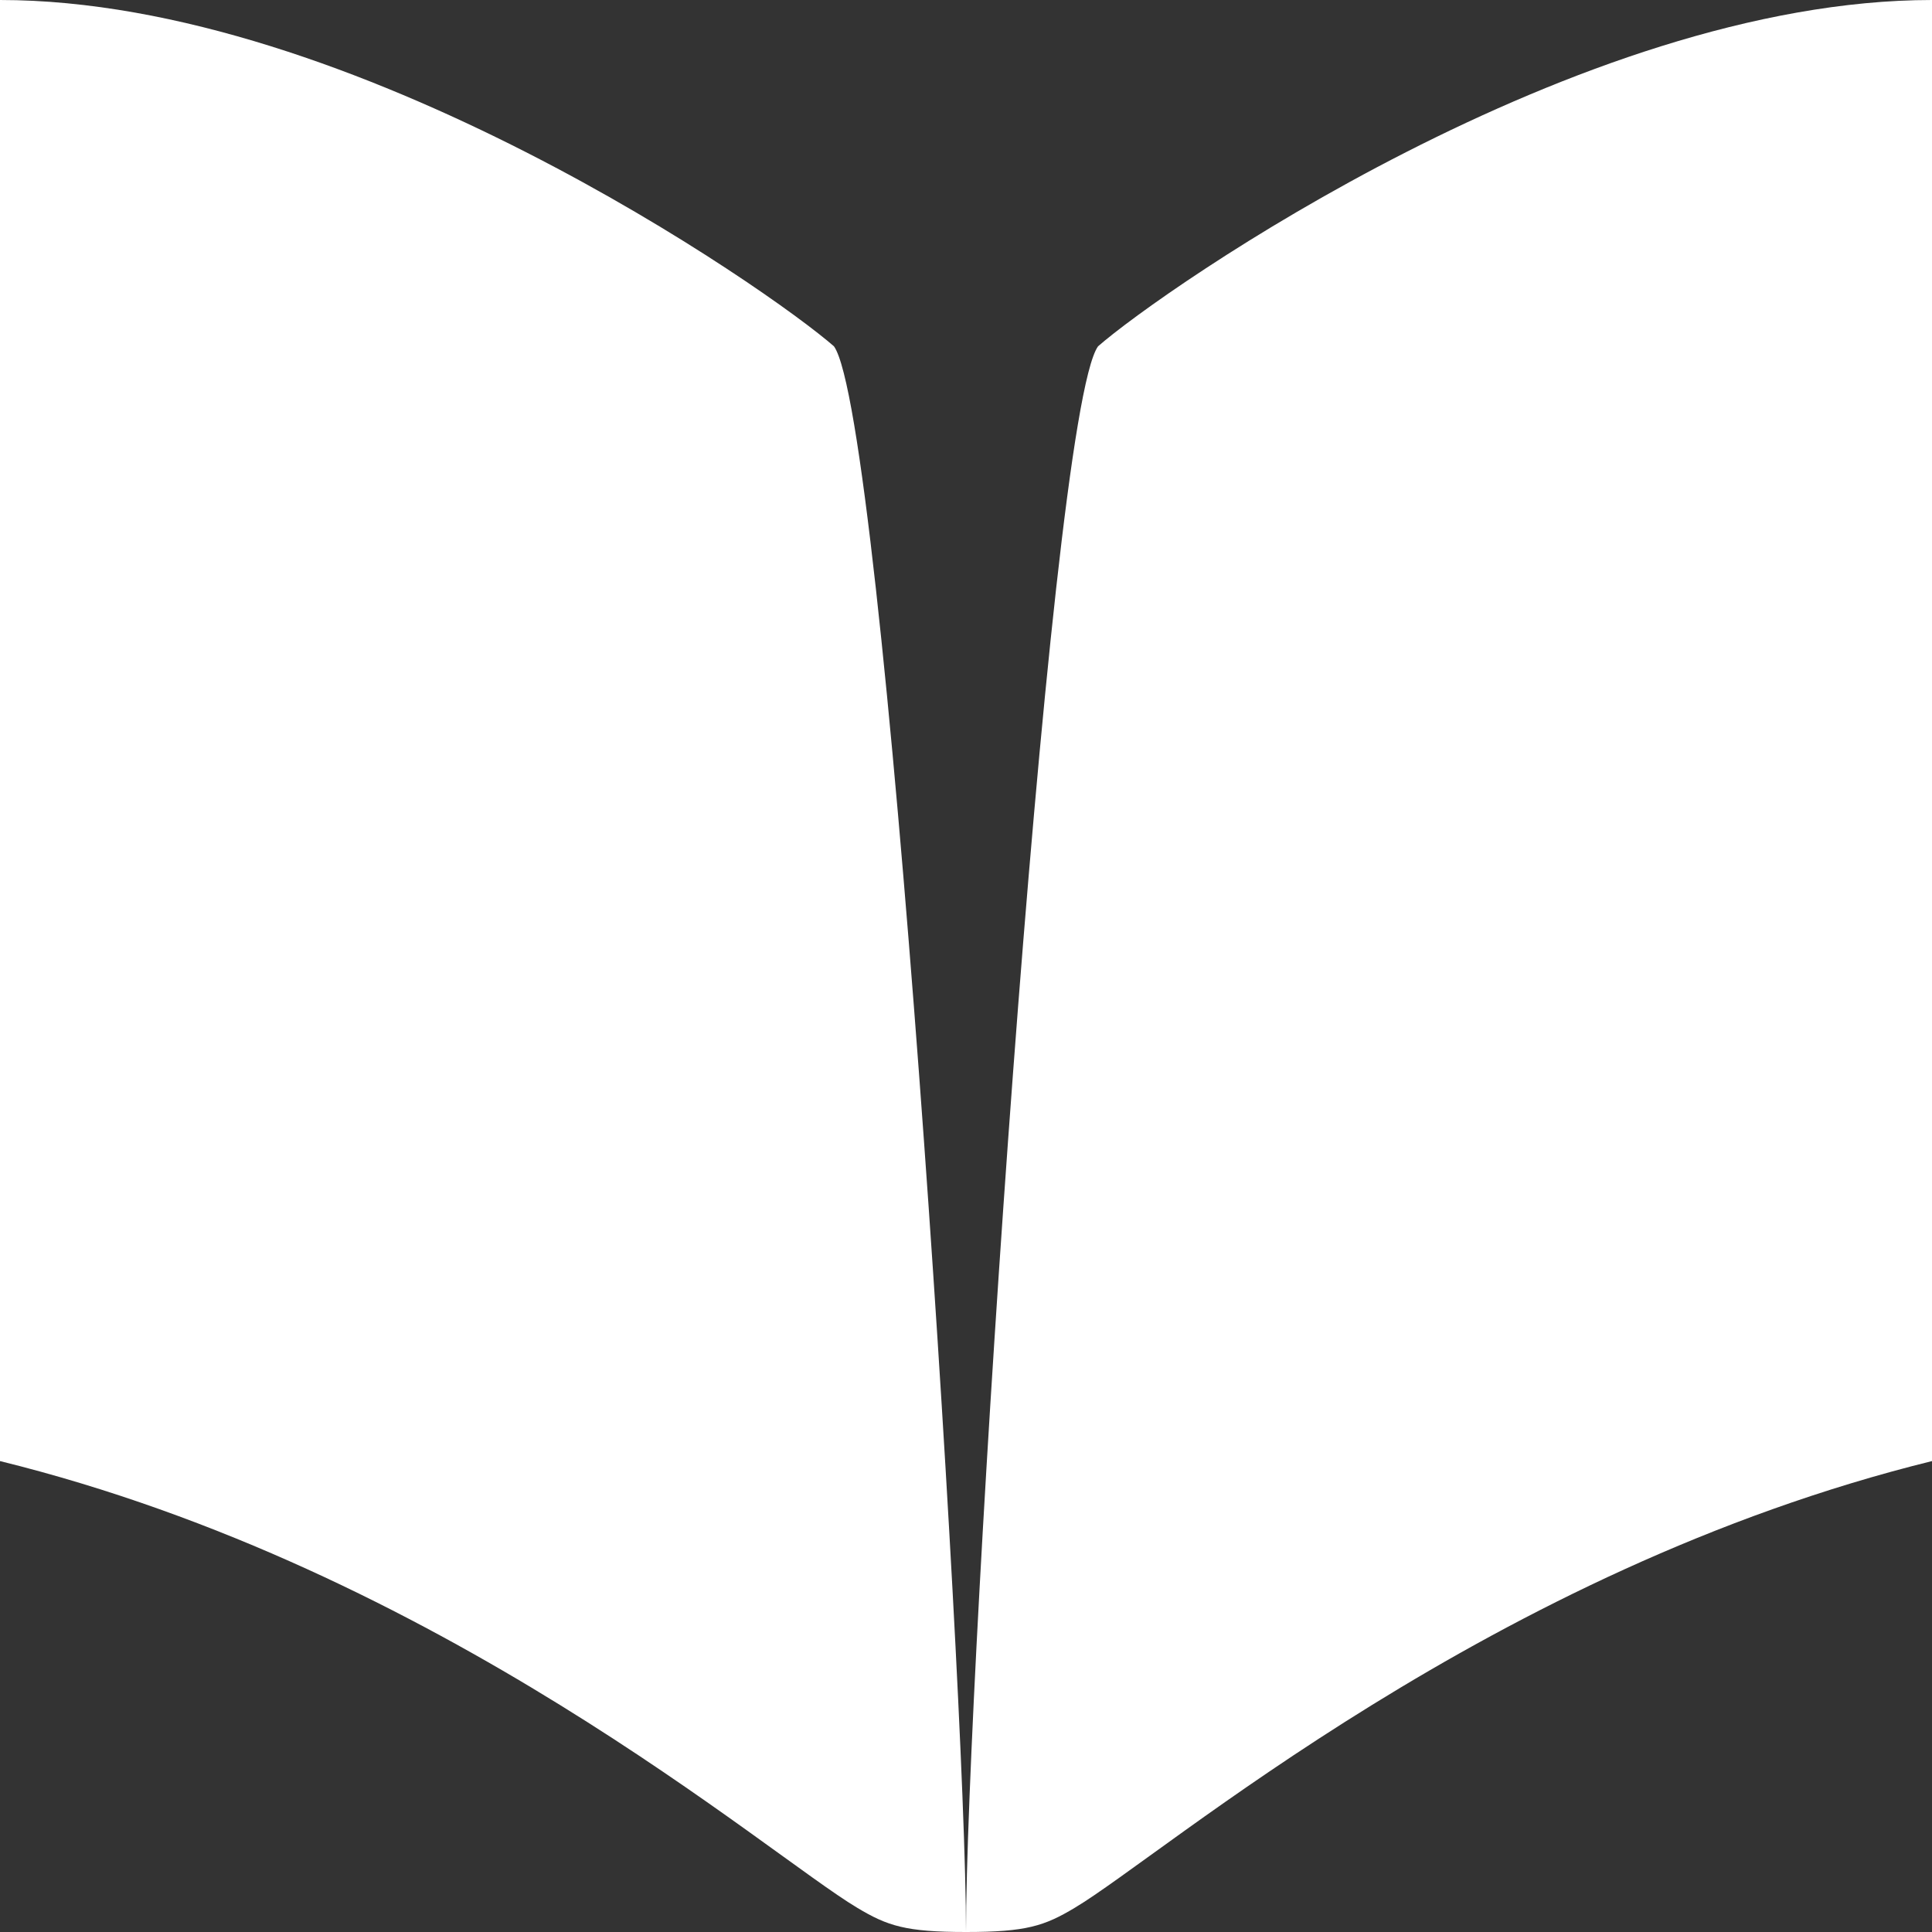 <?xml version="1.0" encoding="utf-8"?>
<!-- Generator: Adobe Illustrator 15.0.0, SVG Export Plug-In . SVG Version: 6.00 Build 0)  -->
<!DOCTYPE svg PUBLIC "-//W3C//DTD SVG 1.1//EN" "http://www.w3.org/Graphics/SVG/1.1/DTD/svg11.dtd">
<svg version="1.1" id="docs" xmlns="http://www.w3.org/2000/svg" xmlns:xlink="http://www.w3.org/1999/xlink" x="0px" y="0px"
	 width="20px" height="20px" viewBox="0 0 20 20" enable-background="new 0 0 20 20" xml:space="preserve">
<rect x="0" y="0" width="20" height="20" fill="#333333" stroke="none"/>
<path fill="#FFFFFF" d="M20,15.125c-4.562,1.125-7.935,4.064-8.875,4.625C10.812,19.937,10.625,20,10,20
	c-0.001-2.56,0.844-15.688,1.367-16.415C12.033,3.001,16.334,0,20,0C20,2.75,20,12.916,20,15.125z"/>
<path fill="#FFFFFF" d="M0,15.125c4.562,1.125,7.935,4.064,8.875,4.625C9.188,19.937,9.375,20,10,20
	c0.001-2.56-0.844-15.688-1.367-16.415C7.967,3.001,3.666,0,0,0C0,2.75,0,12.916,0,15.125z"/>
</svg>
